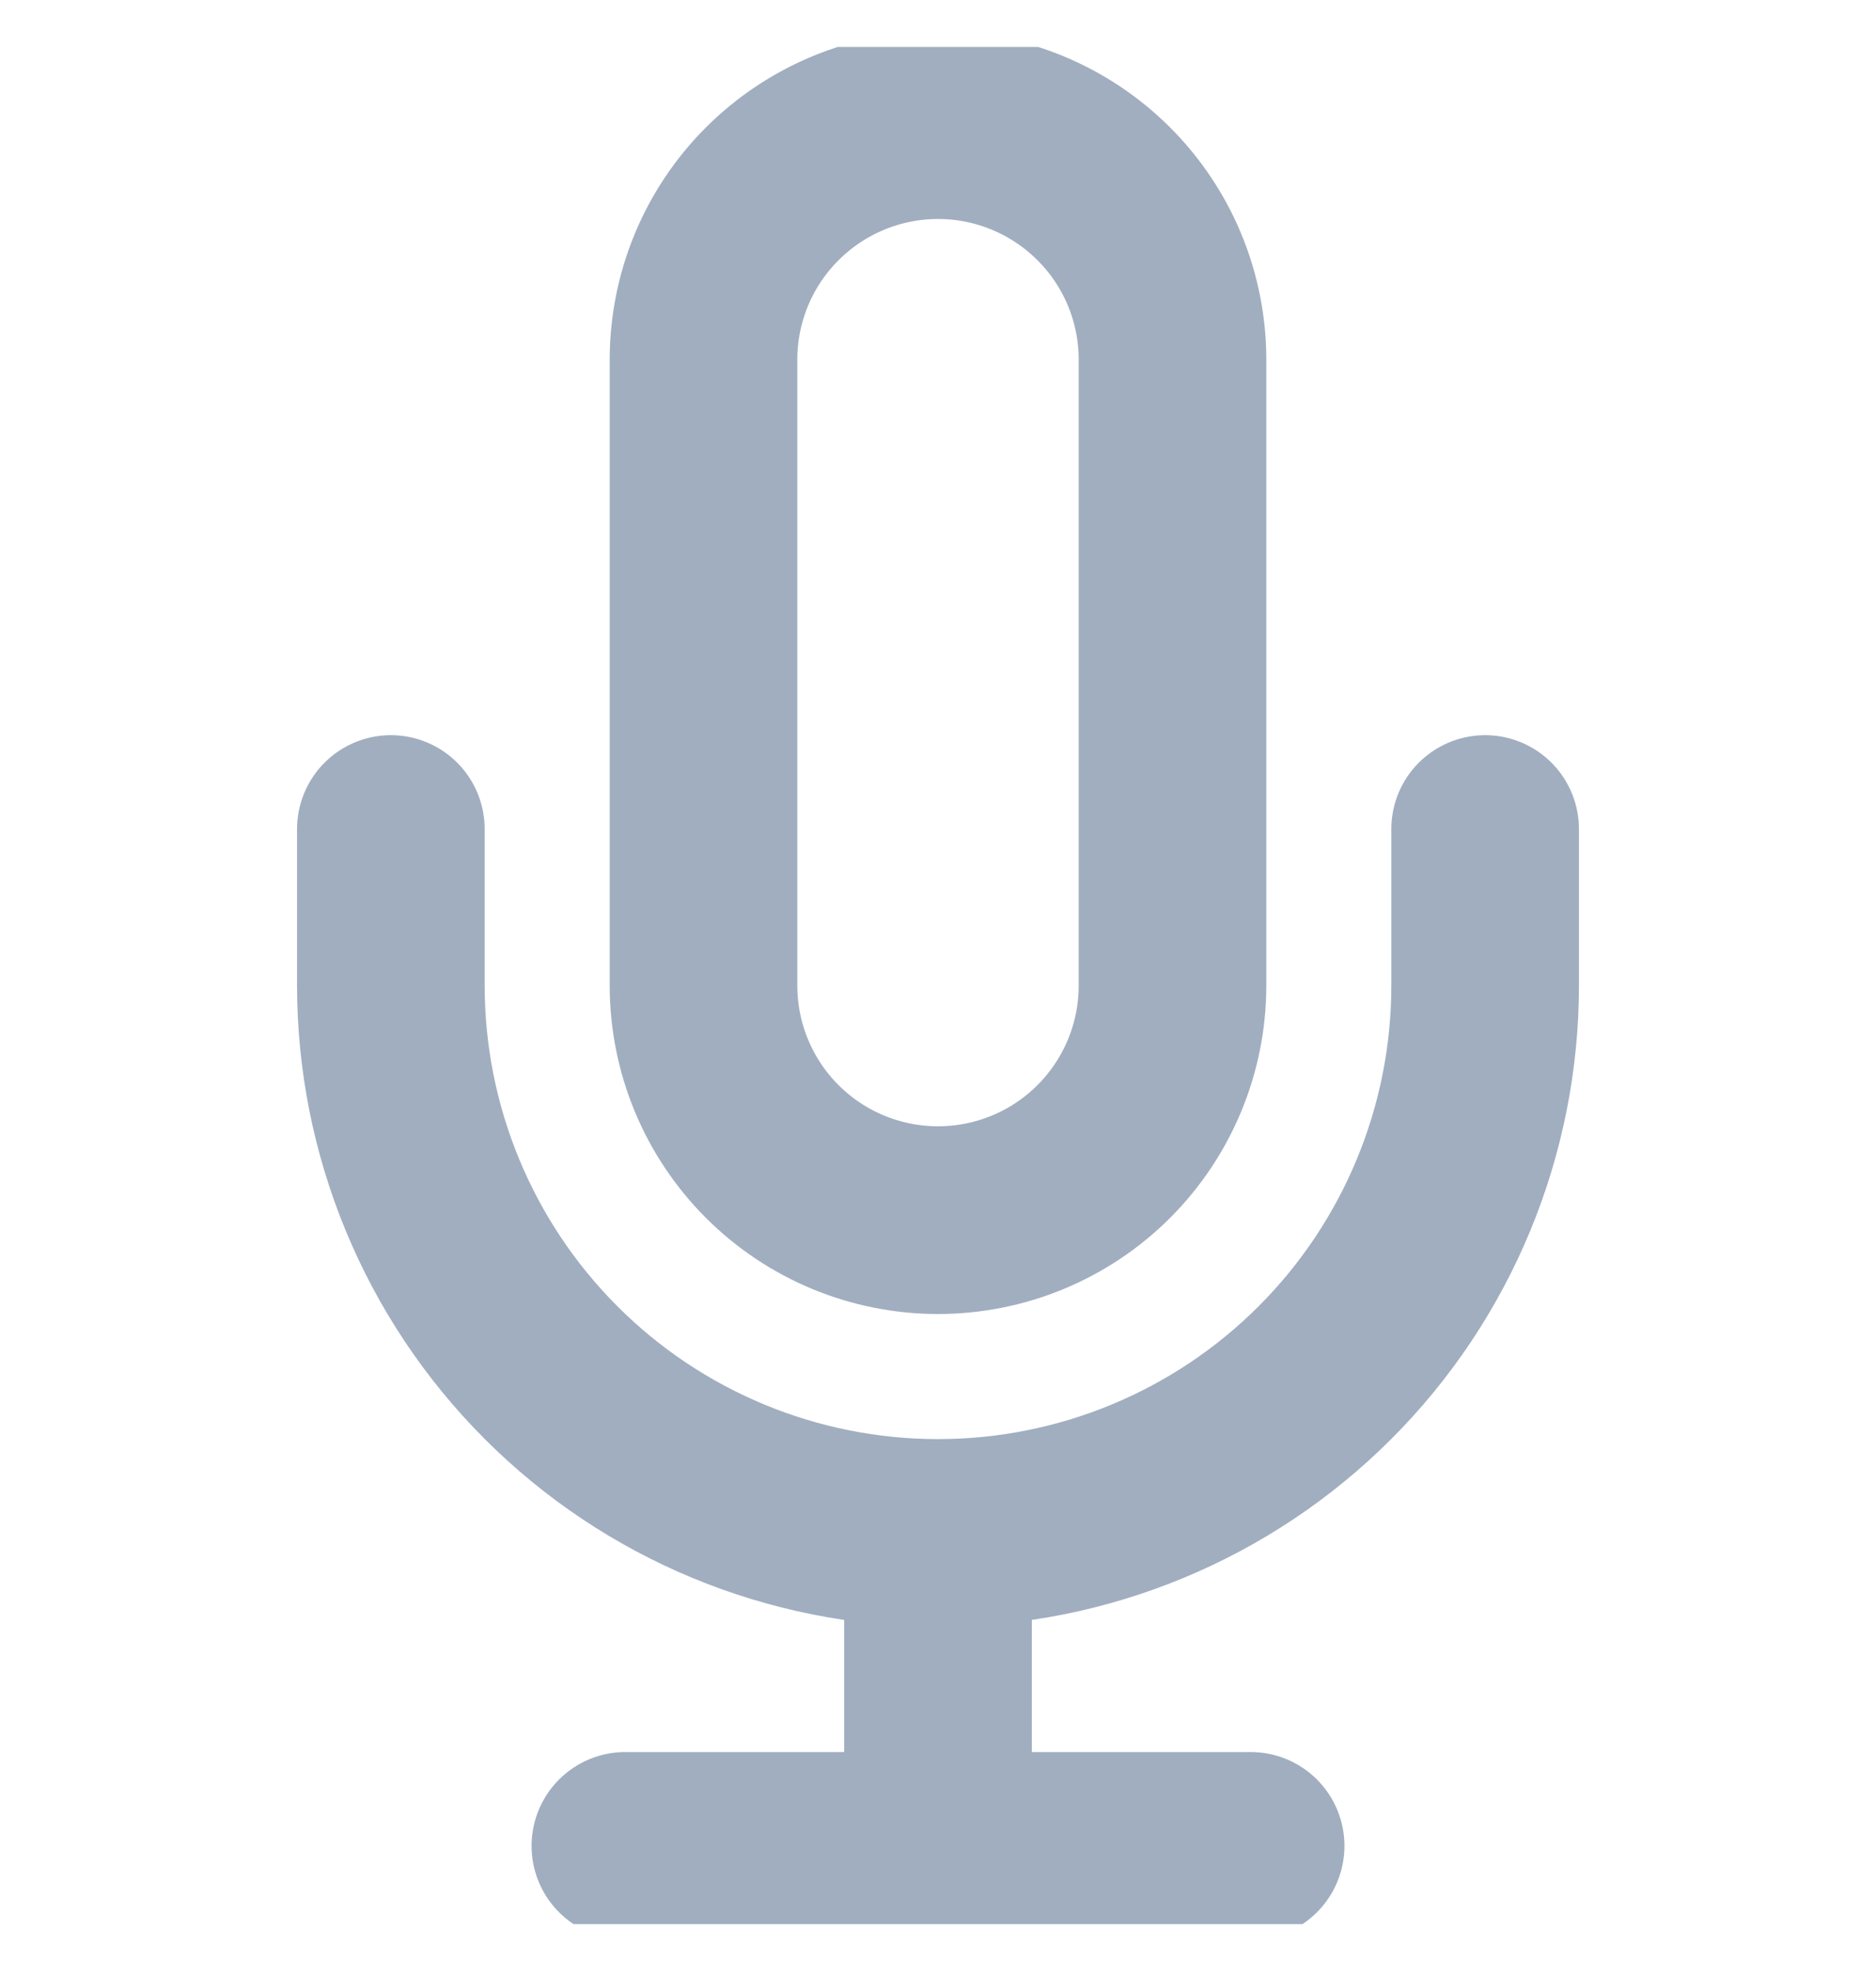<svg width="20" height="21" viewBox="0 0 20 21" fill="none" xmlns="http://www.w3.org/2000/svg">
<g clip-path="url(#clip0_405_4055)">
<path d="M15.833 8.833V10.5C15.833 12.047 15.219 13.531 14.125 14.625C13.031 15.719 11.547 16.333 10 16.333M10 16.333C8.453 16.333 6.969 15.719 5.875 14.625C4.781 13.531 4.167 12.047 4.167 10.5V8.833M10 16.333V19.667M6.667 19.667H13.333M10 1.333C9.337 1.333 8.701 1.597 8.232 2.066C7.763 2.534 7.5 3.17 7.5 3.833V10.5C7.5 11.163 7.763 11.799 8.232 12.268C8.701 12.737 9.337 13 10 13C10.663 13 11.299 12.737 11.768 12.268C12.237 11.799 12.5 11.163 12.5 10.5V3.833C12.5 3.17 12.237 2.534 11.768 2.066C11.299 1.597 10.663 1.333 10 1.333Z" stroke="#A0AEC0" stroke-width="2" stroke-linecap="round" stroke-linejoin="round"/>
</g>
<defs>
<clipPath id="clip0_405_4055">
<rect width="20" height="20" fill="white" transform="translate(0 0.5)"/>
</clipPath>
</defs>
</svg>
